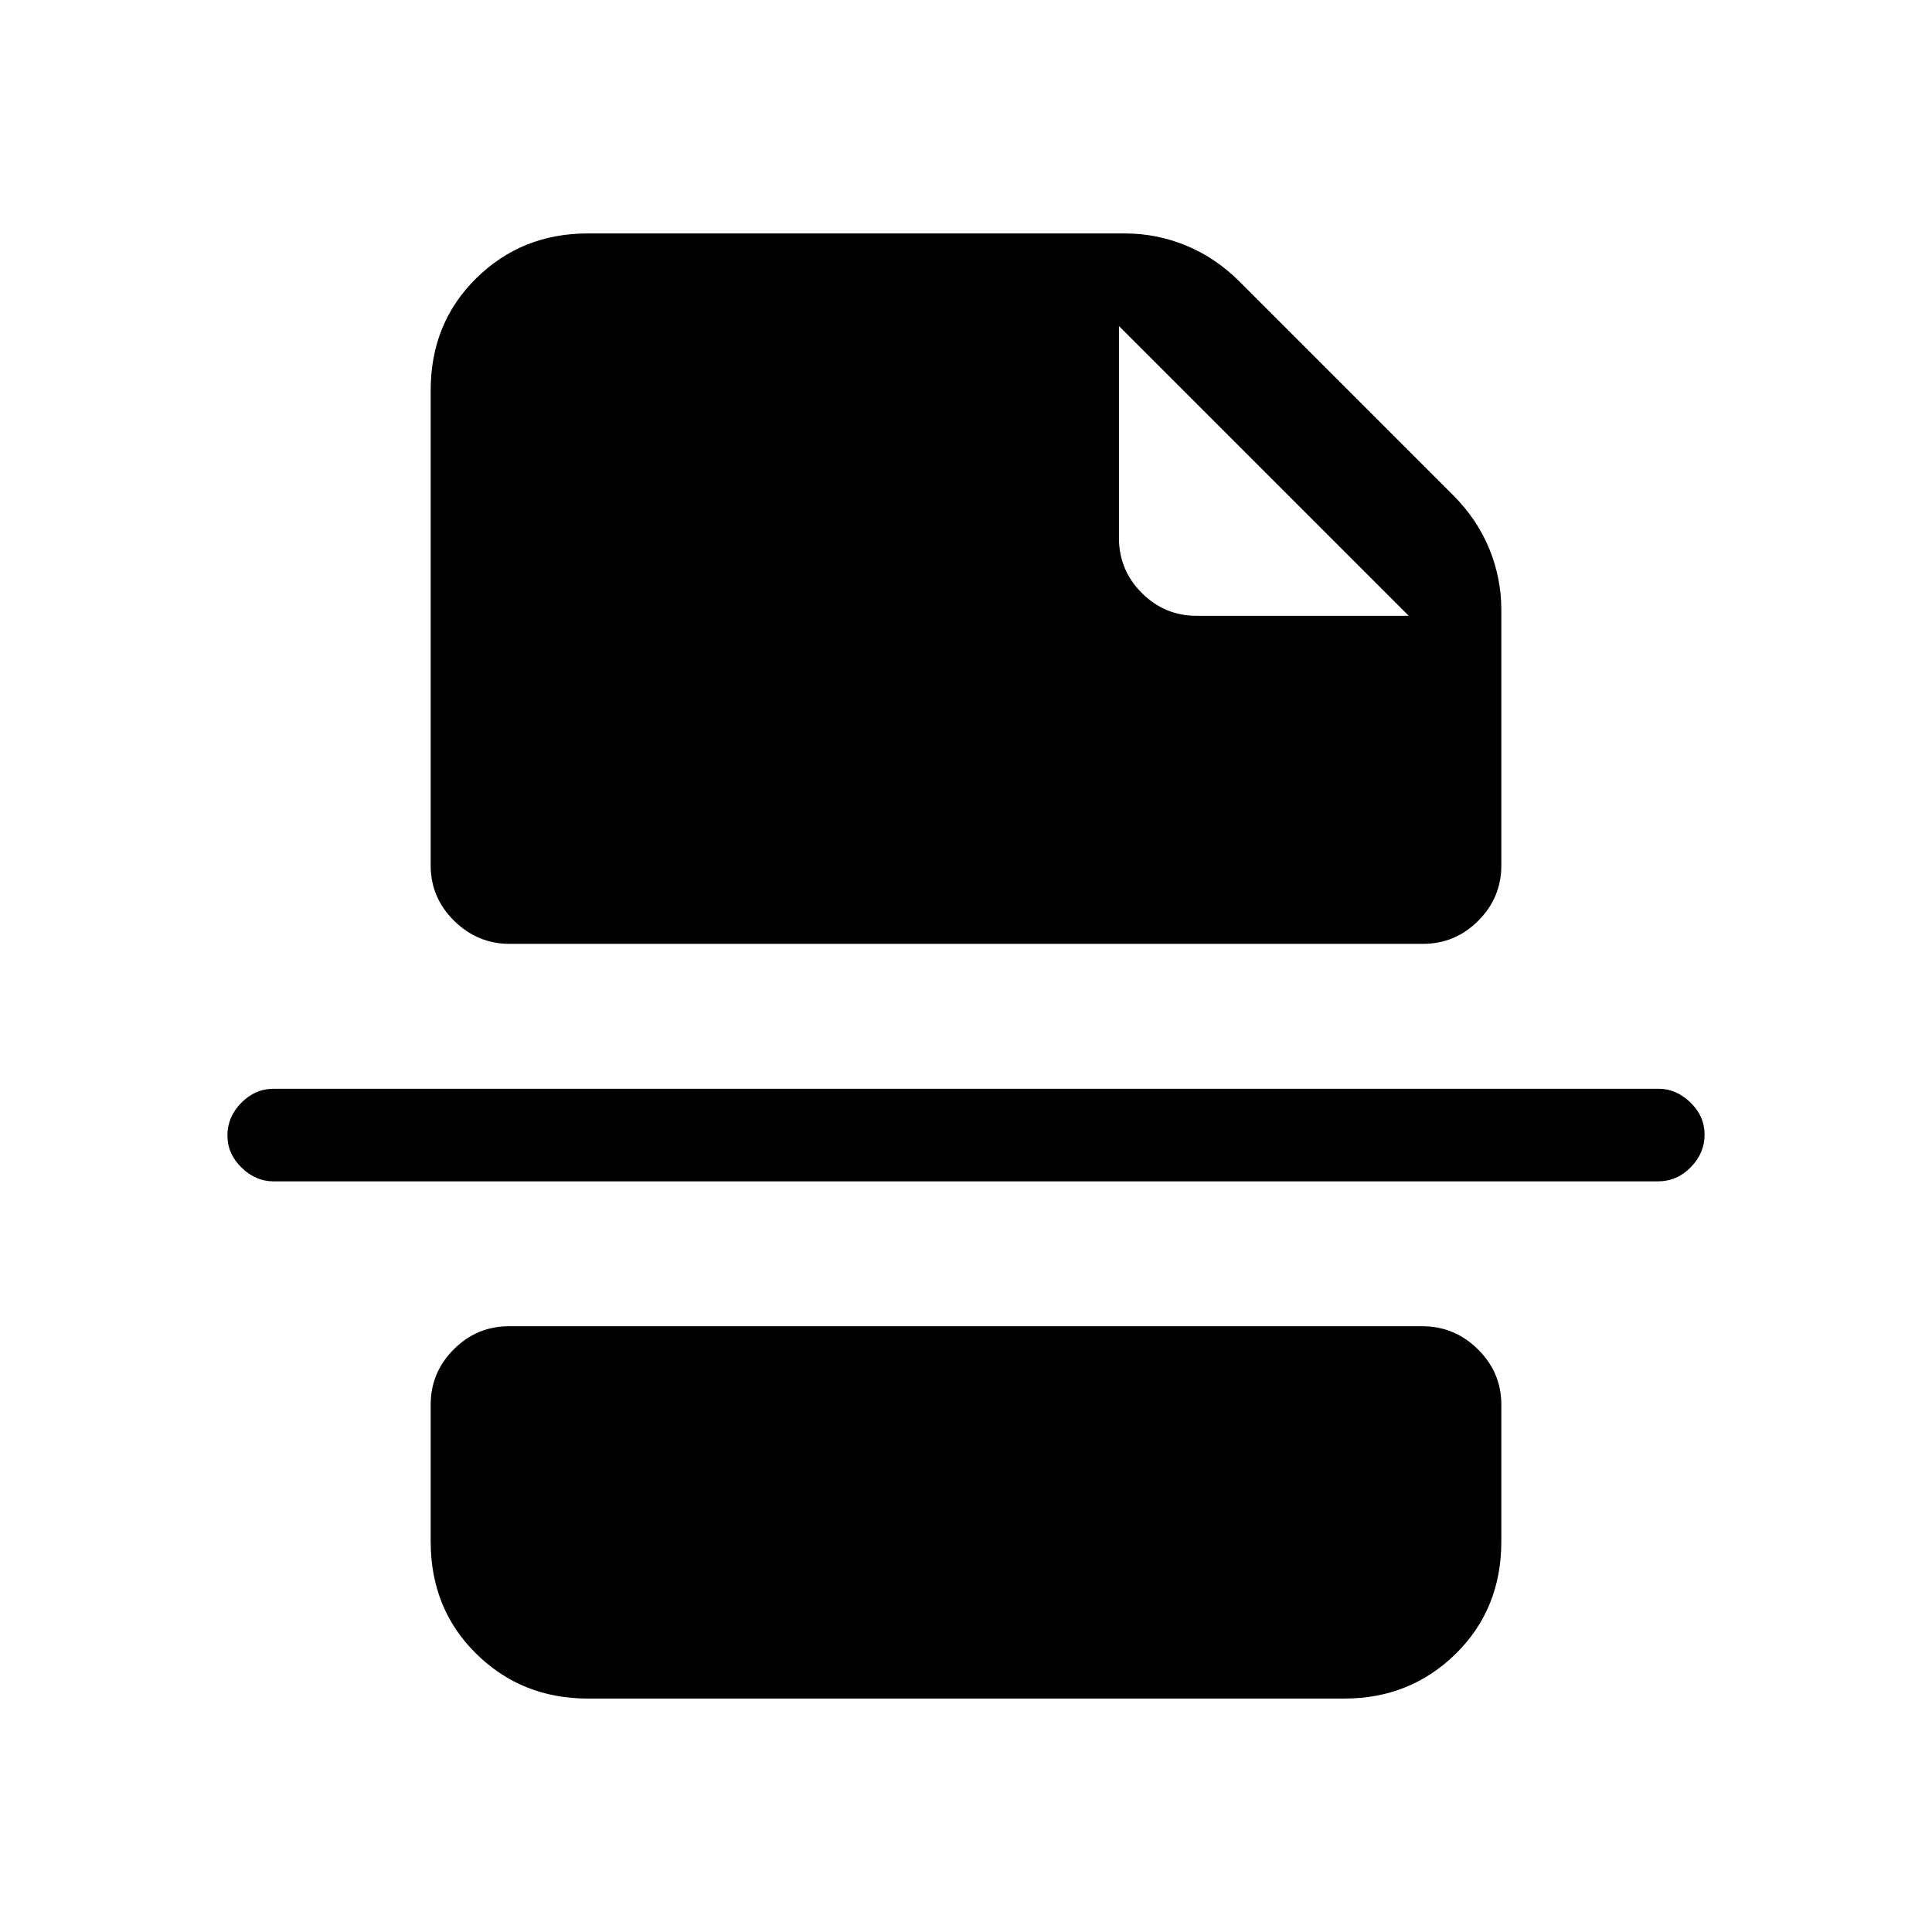 <svg xmlns="http://www.w3.org/2000/svg" height="20" viewBox="0 -960 960 960" width="20"><path d="M824-373H135.79q-8.74 0-15.76-6.82-7.03-6.83-7.03-16 0-9.18 6.88-16.18 6.87-7 16.12-7h688.21q8.74 0 15.76 6.82 7.03 6.83 7.03 16 0 9.18-6.87 16.18-6.88 7-16.13 7ZM594.6-654H700L556-798v105.4q0 15.88 11.36 27.24Q578.72-654 594.6-654ZM292-116q-32.75 0-55.37-22.27Q214-160.55 214-194v-68q0-16.05 11.47-27.52Q236.94-301 252.98-301h453.73q16.04 0 27.67 11.48Q746-278.05 746-262v68q0 33.45-22.62 55.73Q700.75-116 668-116H292Zm-38.71-375q-16.04 0-27.66-11.48Q214-513.95 214-530v-236q0-33.45 22.63-55.72Q259.25-844 292-844h267q15.67 0 30.33 6Q604-832 616-820l106 106q12 12 18 26.67 6 14.66 6 30.33v127q0 16.05-11.47 27.52Q723.06-491 707.02-491H253.29Z"/></svg>